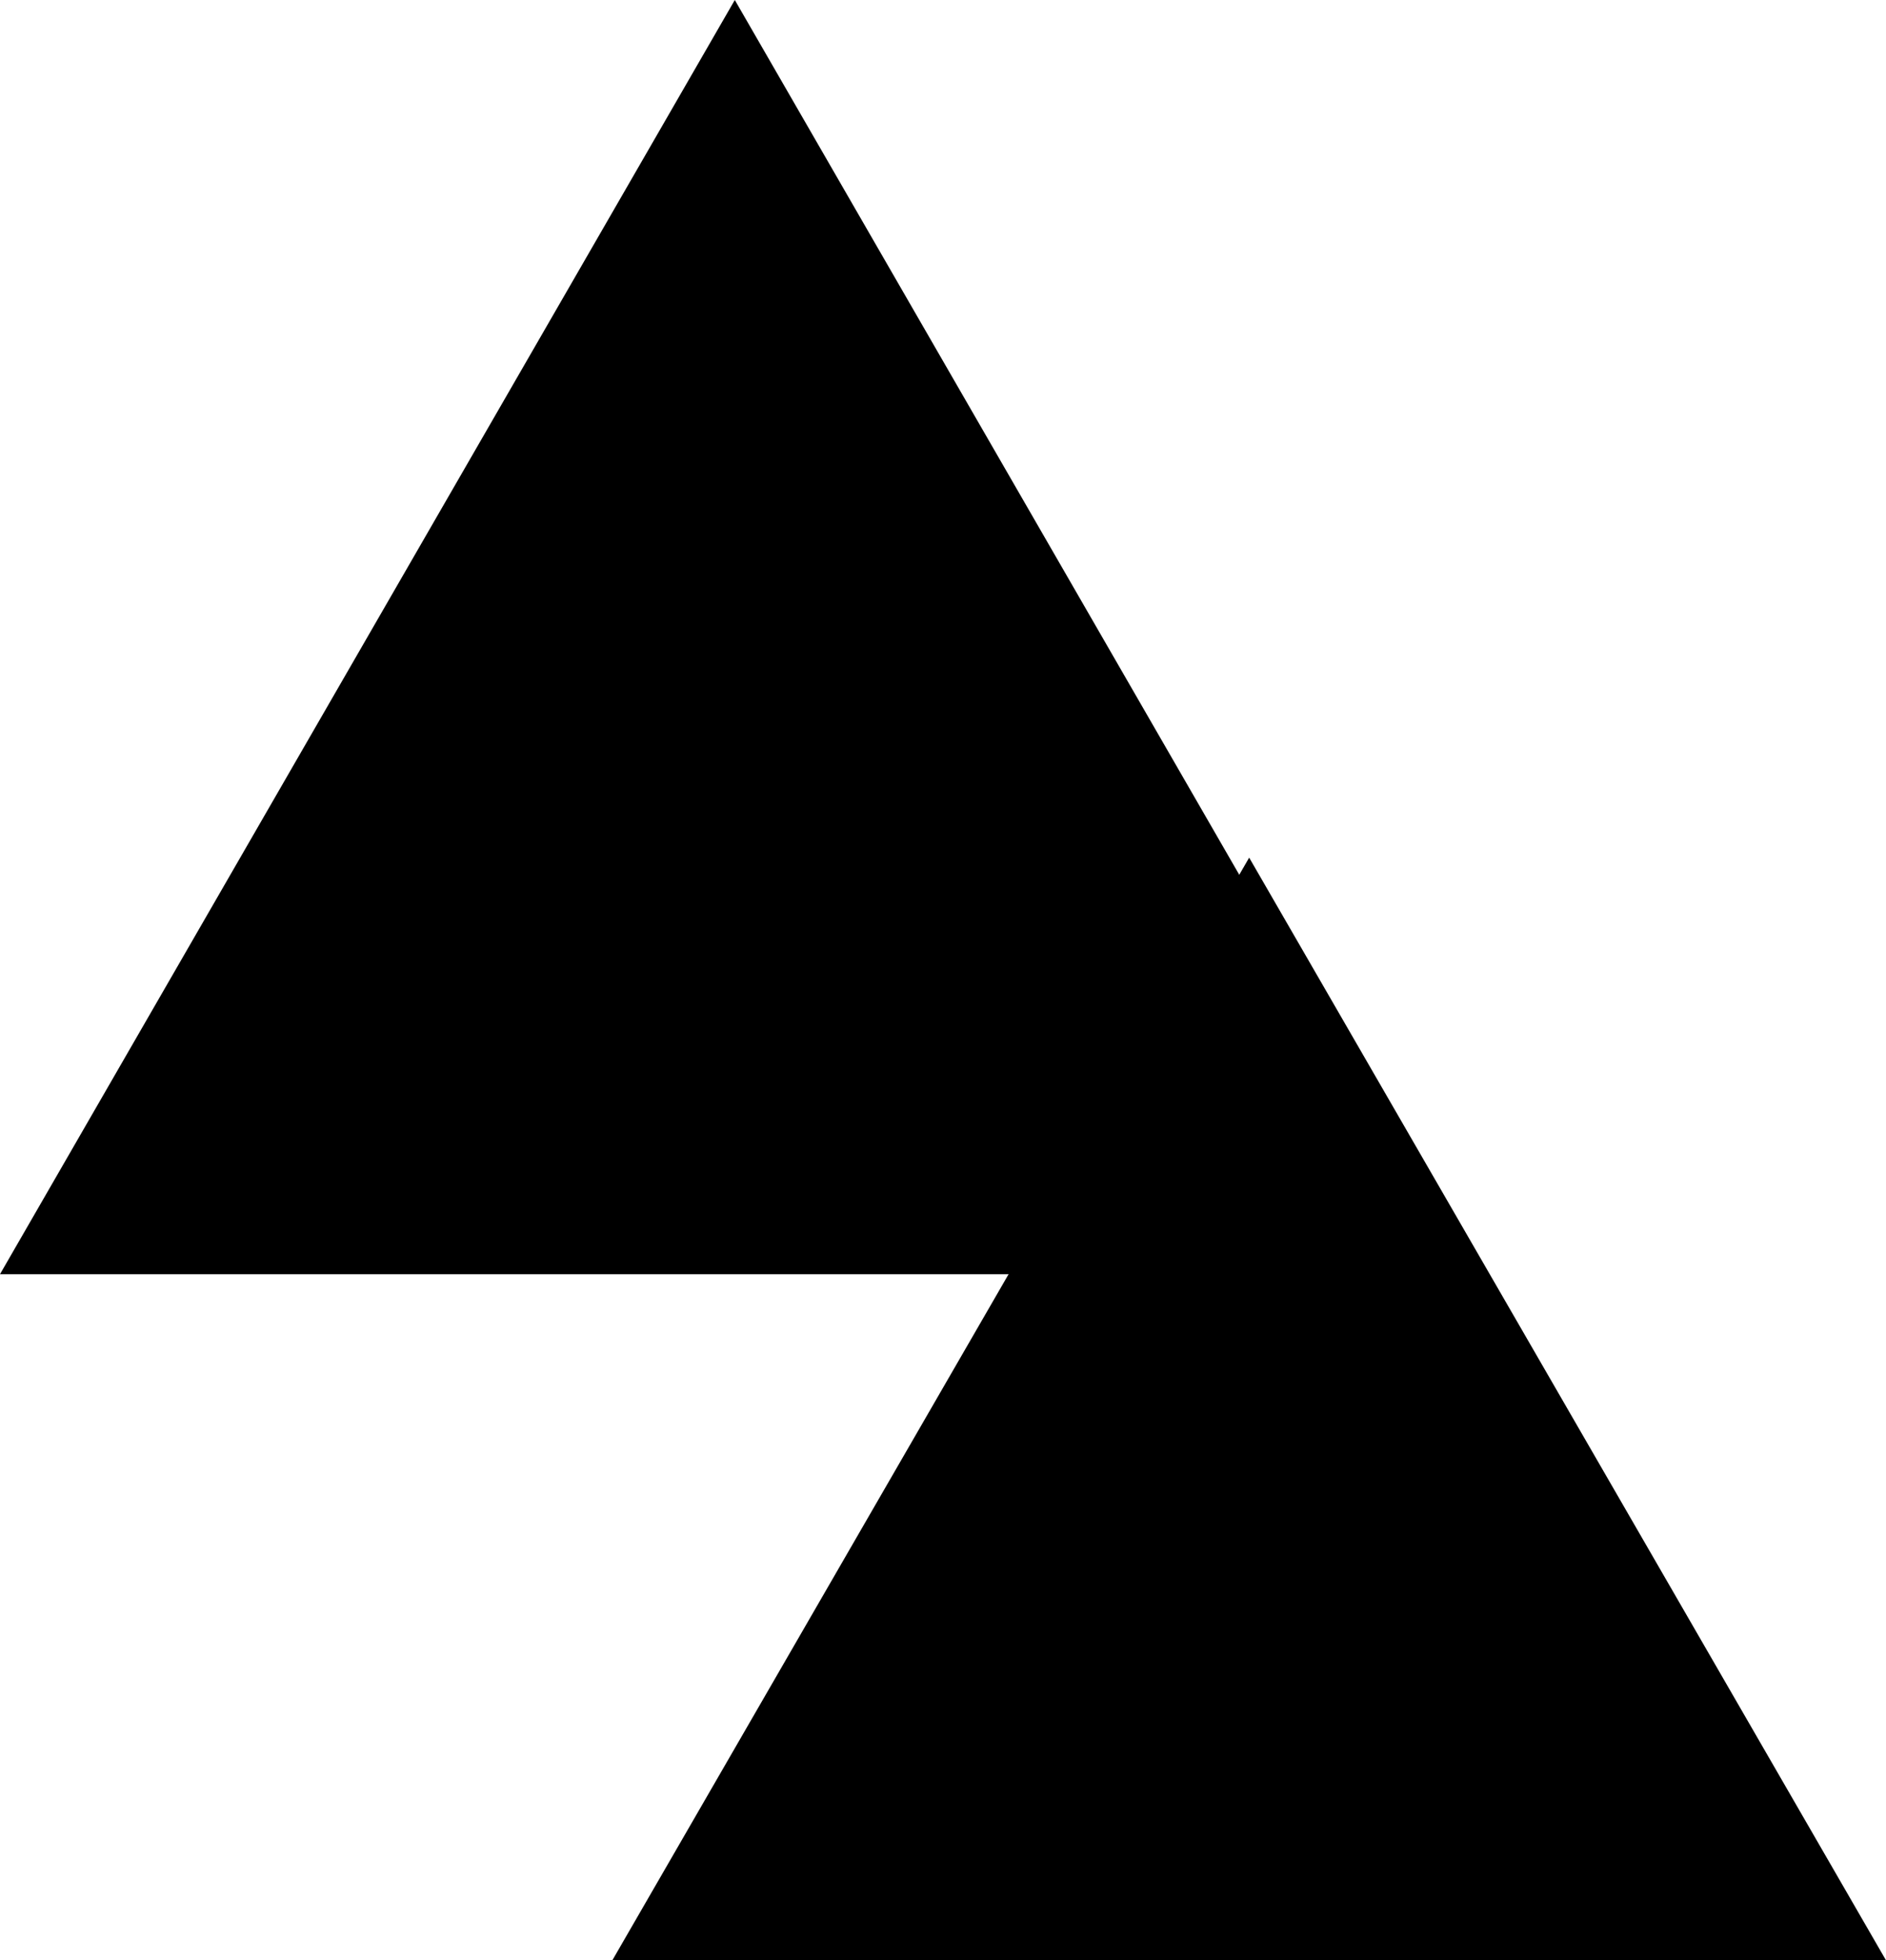 <?xml version="1.0" encoding="UTF-8"?>
<svg xmlns="http://www.w3.org/2000/svg" version="1.1" viewBox="0 0 7.7 8">
  <!-- Generator: Adobe Illustrator 28.7.1, SVG Export Plug-In . SVG Version: 1.2.0 Build 142)  -->
  <g>
    <g id="Calque_1">
      <path d="M3,0l3,5.2H0L3,0Z"/>
      <path d="M5.1,3.5l2.6,4.5H2.5l2.6-4.5Z"/>
    </g>
  </g>
</svg>